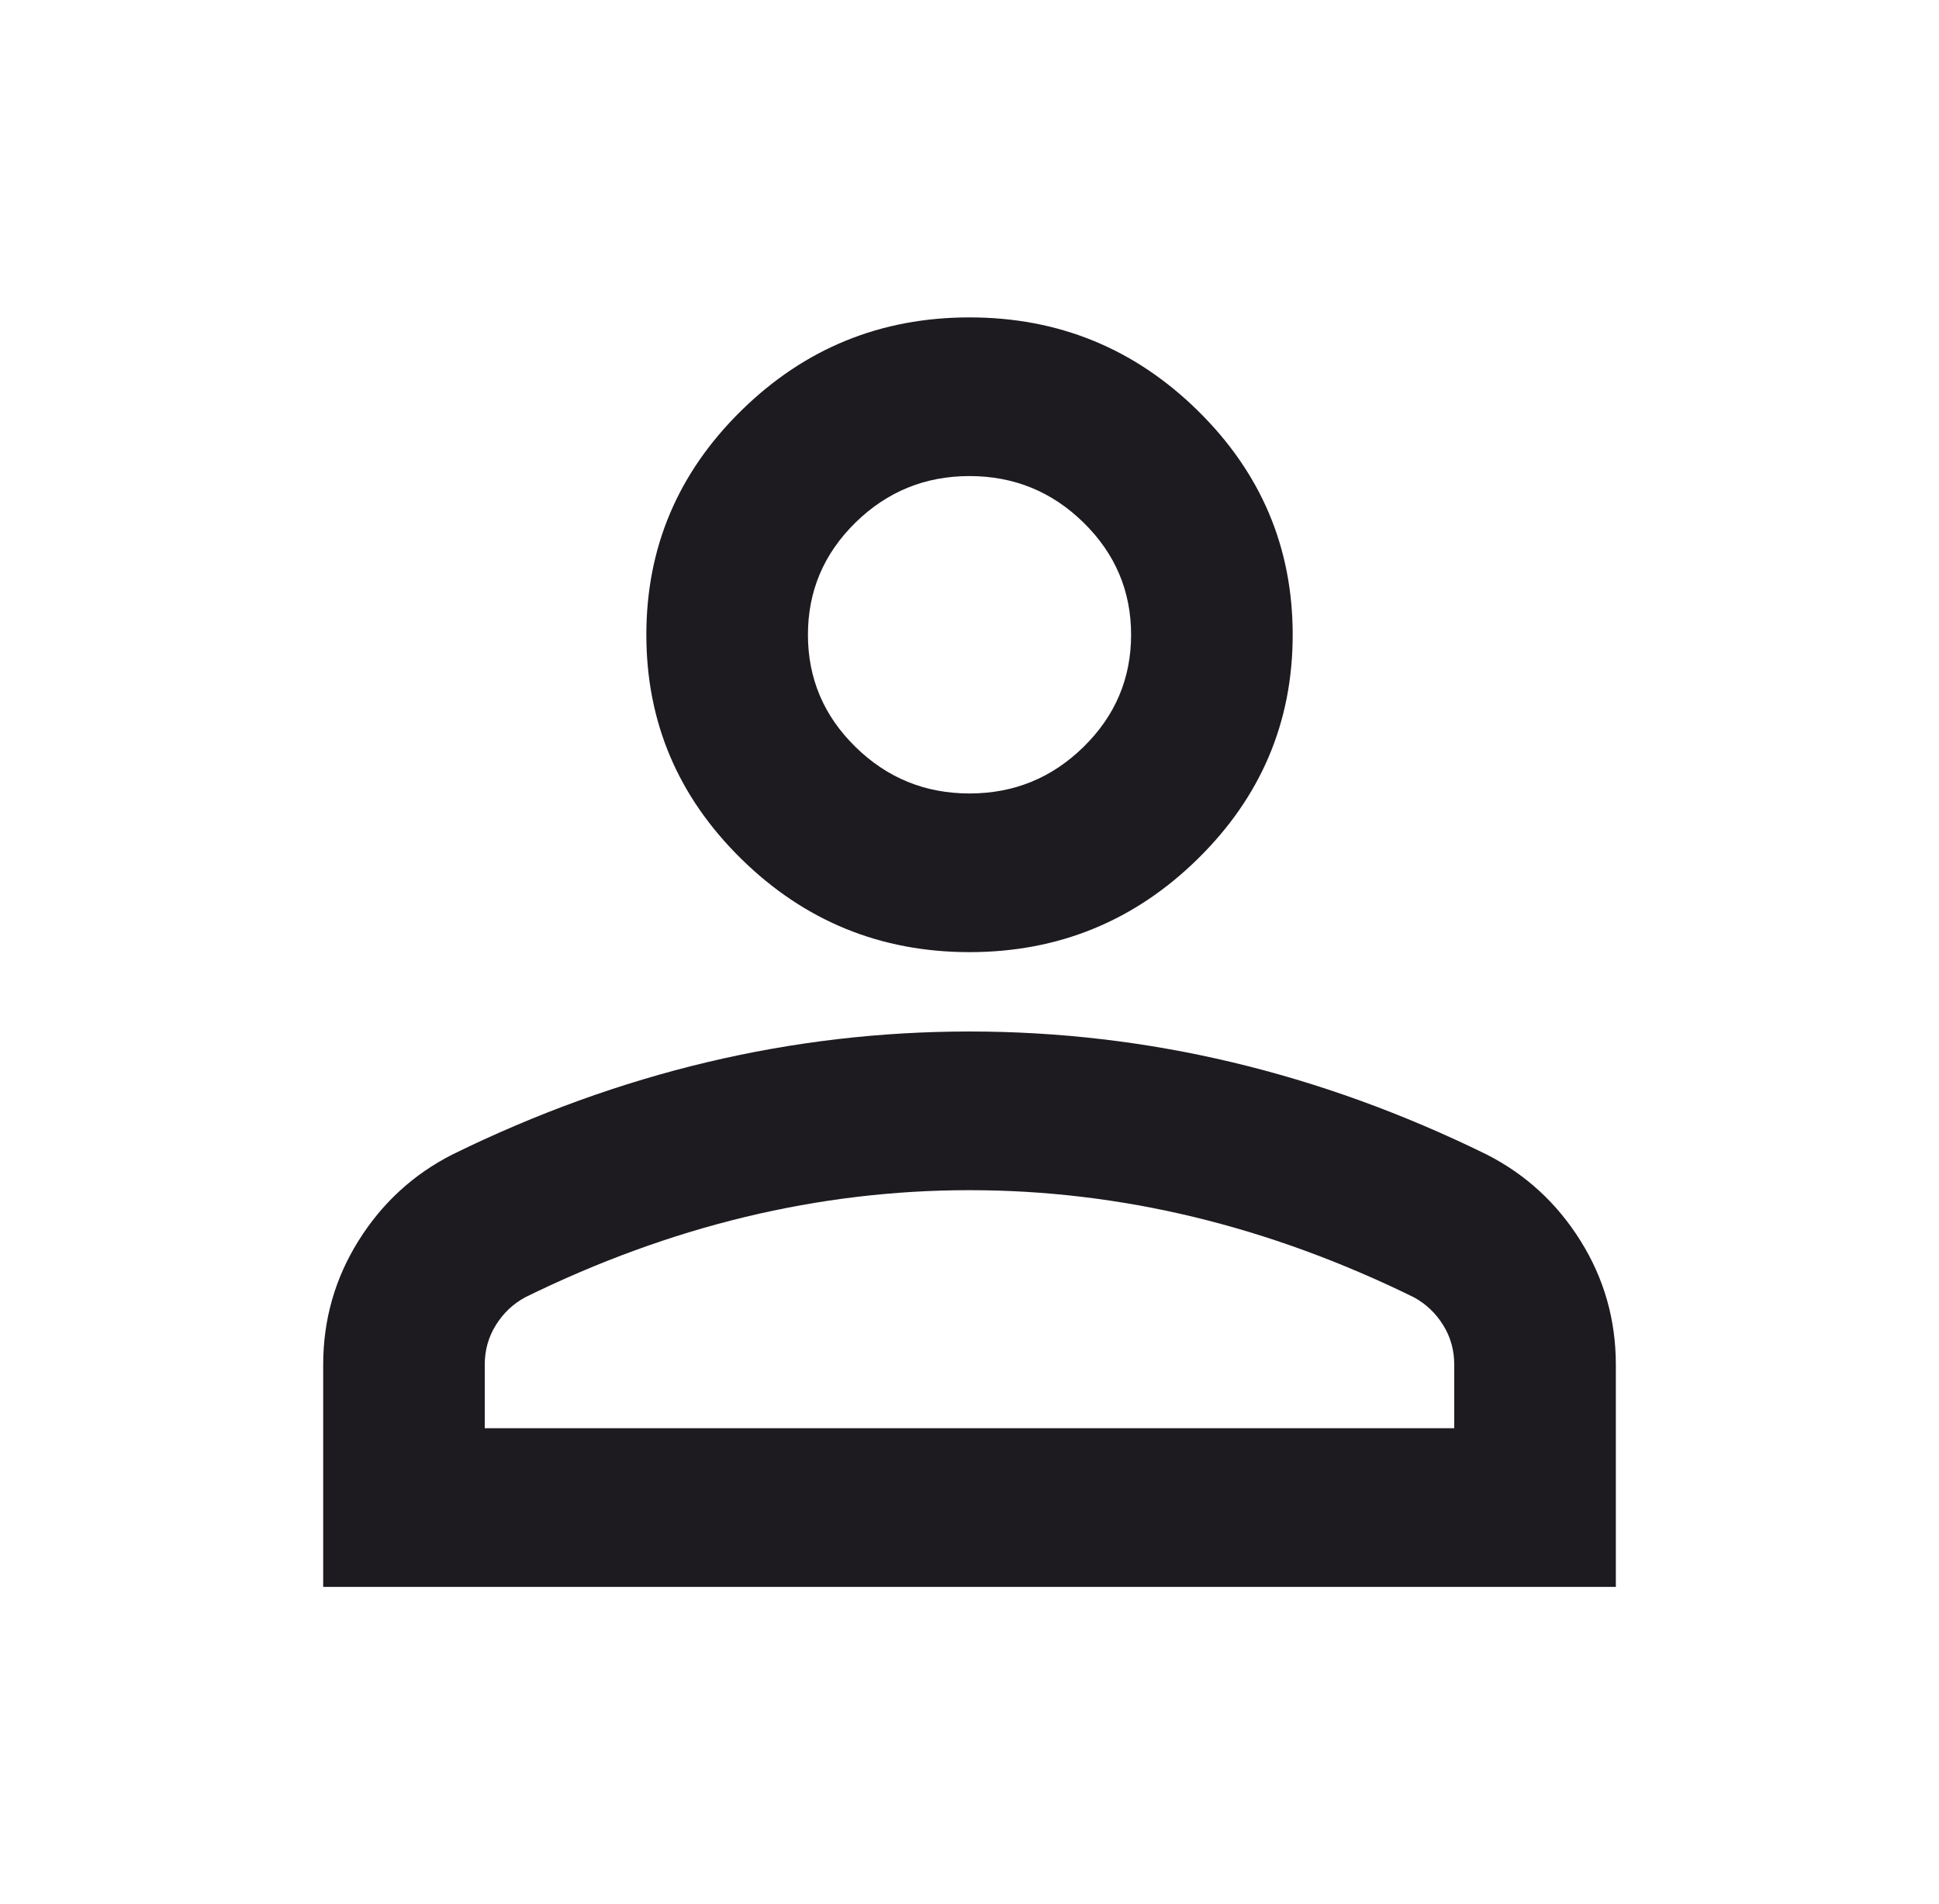 <svg width="56" height="55" viewBox="0 0 56 55" fill="none" xmlns="http://www.w3.org/2000/svg">
<path d="M28 27.5C25.433 27.5 23.236 26.602 21.409 24.807C19.581 23.012 18.667 20.854 18.667 18.333C18.667 15.812 19.581 13.655 21.409 11.859C23.236 10.064 25.433 9.167 28 9.167C30.567 9.167 32.764 10.064 34.592 11.859C36.42 13.655 37.334 15.812 37.334 18.333C37.334 20.854 36.42 23.012 34.592 24.807C32.764 26.602 30.567 27.5 28 27.5ZM9.334 45.833V39.417C9.334 38.118 9.674 36.924 10.354 35.836C11.035 34.747 11.939 33.917 13.067 33.344C15.478 32.16 17.928 31.272 20.417 30.68C22.906 30.088 25.433 29.792 28 29.792C30.567 29.792 33.095 30.088 35.584 30.68C38.072 31.272 40.522 32.16 42.934 33.344C44.061 33.917 44.965 34.747 45.646 35.836C46.327 36.924 46.667 38.118 46.667 39.417V45.833H9.334ZM14 41.25H42V39.417C42 38.996 41.893 38.614 41.679 38.271C41.465 37.927 41.184 37.66 40.834 37.469C38.733 36.438 36.614 35.664 34.475 35.148C32.336 34.633 30.178 34.375 28 34.375C25.822 34.375 23.664 34.633 21.525 35.148C19.386 35.664 17.267 36.438 15.167 37.469C14.817 37.66 14.535 37.927 14.321 38.271C14.107 38.614 14 38.996 14 39.417V41.25ZM28 22.917C29.284 22.917 30.382 22.468 31.296 21.57C32.21 20.673 32.667 19.594 32.667 18.333C32.667 17.073 32.21 15.994 31.296 15.096C30.382 14.199 29.284 13.75 28 13.75C26.717 13.75 25.618 14.199 24.704 15.096C23.79 15.994 23.334 17.073 23.334 18.333C23.334 19.594 23.79 20.673 24.704 21.57C25.618 22.468 26.717 22.917 28 22.917Z" fill="#1D1B20"/>
</svg>
